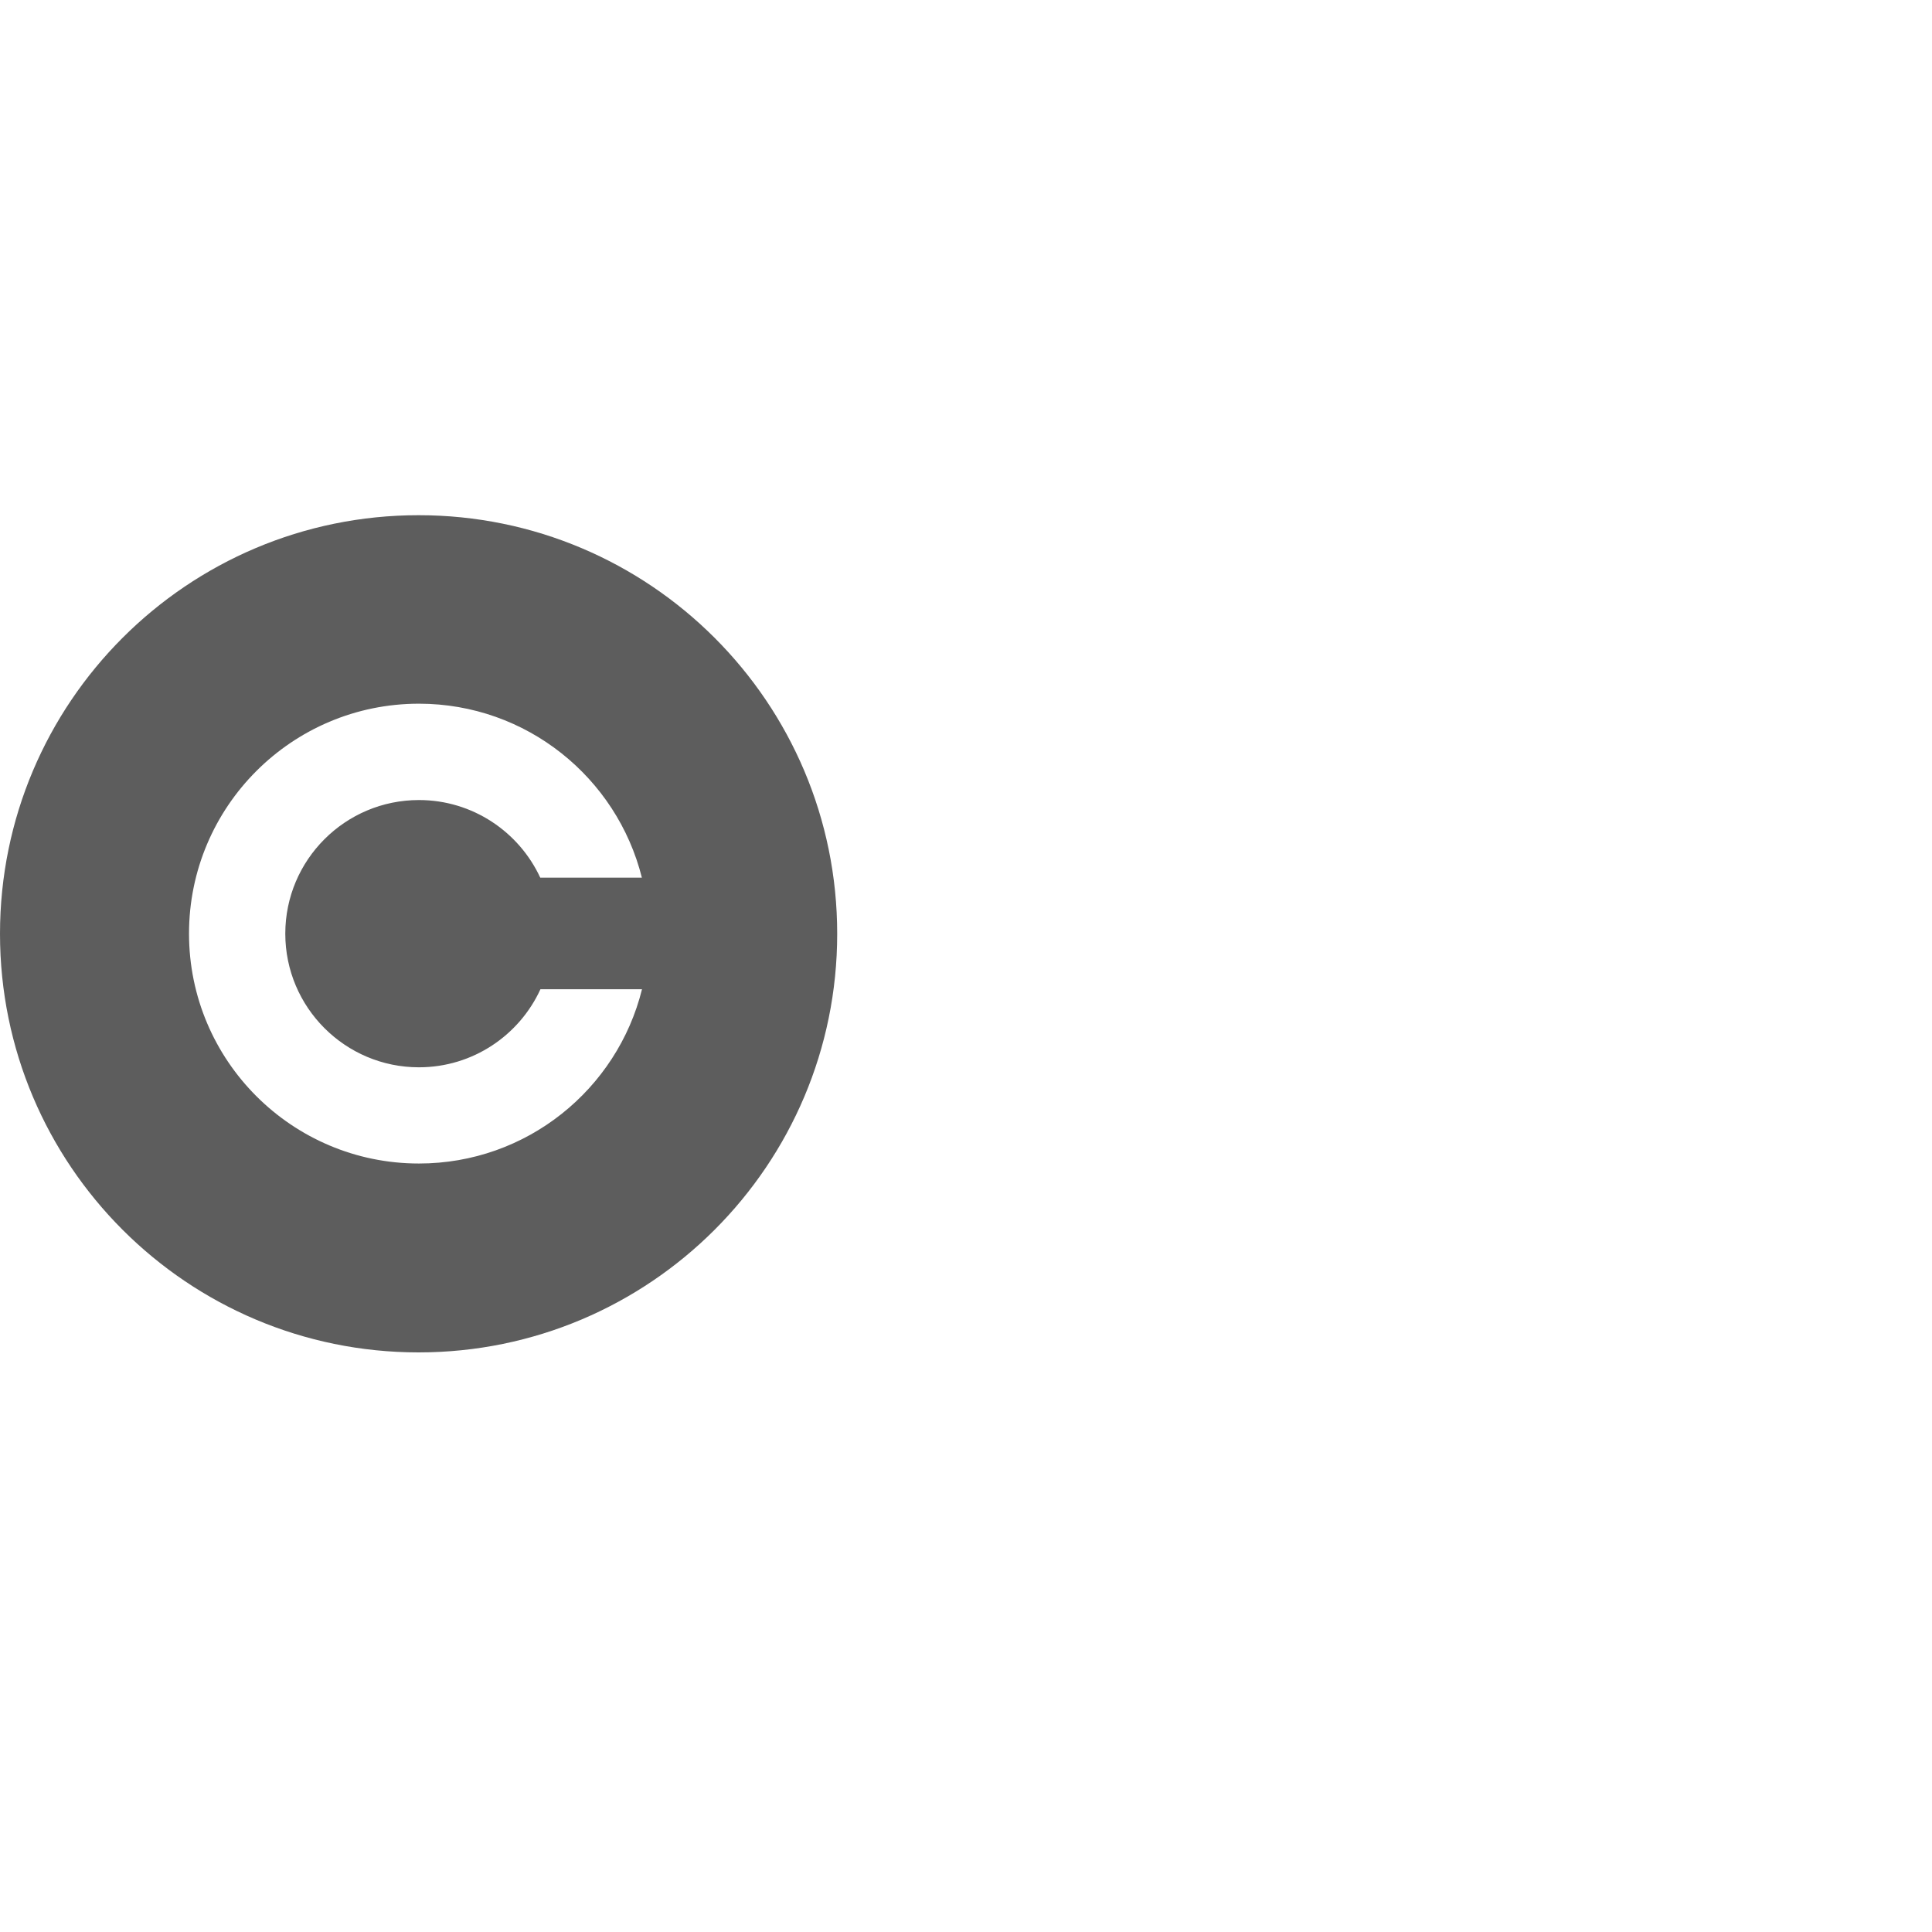 <?xml version="1.0" encoding="UTF-8"?>
<svg width="30px" height="30px" viewBox="0 0 30 30" version="1.1" xmlns="http://www.w3.org/2000/svg" xmlns:xlink="http://www.w3.org/1999/xlink">
    <!-- Generator: Sketch 58 (84663) - https://sketch.com -->
    <title>icon/bullet/license</title>
    <desc>Created with Sketch.</desc>
    <g id="icon/bullet/license" stroke="none" stroke-width="1" fill="none" fill-rule="evenodd">
        <path d="M6.5,8 C2.91,8 0,10.91 0,14.5 C0,18.09 2.91,21 6.5,21 C10.09,21 13,18.09 13,14.5 C13,10.91 10.09,8 6.5,8 Z M6.505,18.067 C4.534,18.067 2.935,16.469 2.935,14.497 C2.935,12.526 4.533,10.927 6.505,10.927 C8.176,10.927 9.579,12.076 9.967,13.628 L8.389,13.628 C8.059,12.917 7.339,12.423 6.505,12.423 C5.36,12.423 4.43,13.353 4.43,14.498 C4.43,15.643 5.36,16.573 6.505,16.573 C7.342,16.573 8.064,16.076 8.392,15.361 L9.969,15.361 C9.584,16.915 8.179,18.067 6.505,18.067 L6.505,18.067 Z" id="Shape" fill="#5D5D5D" fill-rule="nonzero"></path>
    </g>
</svg>